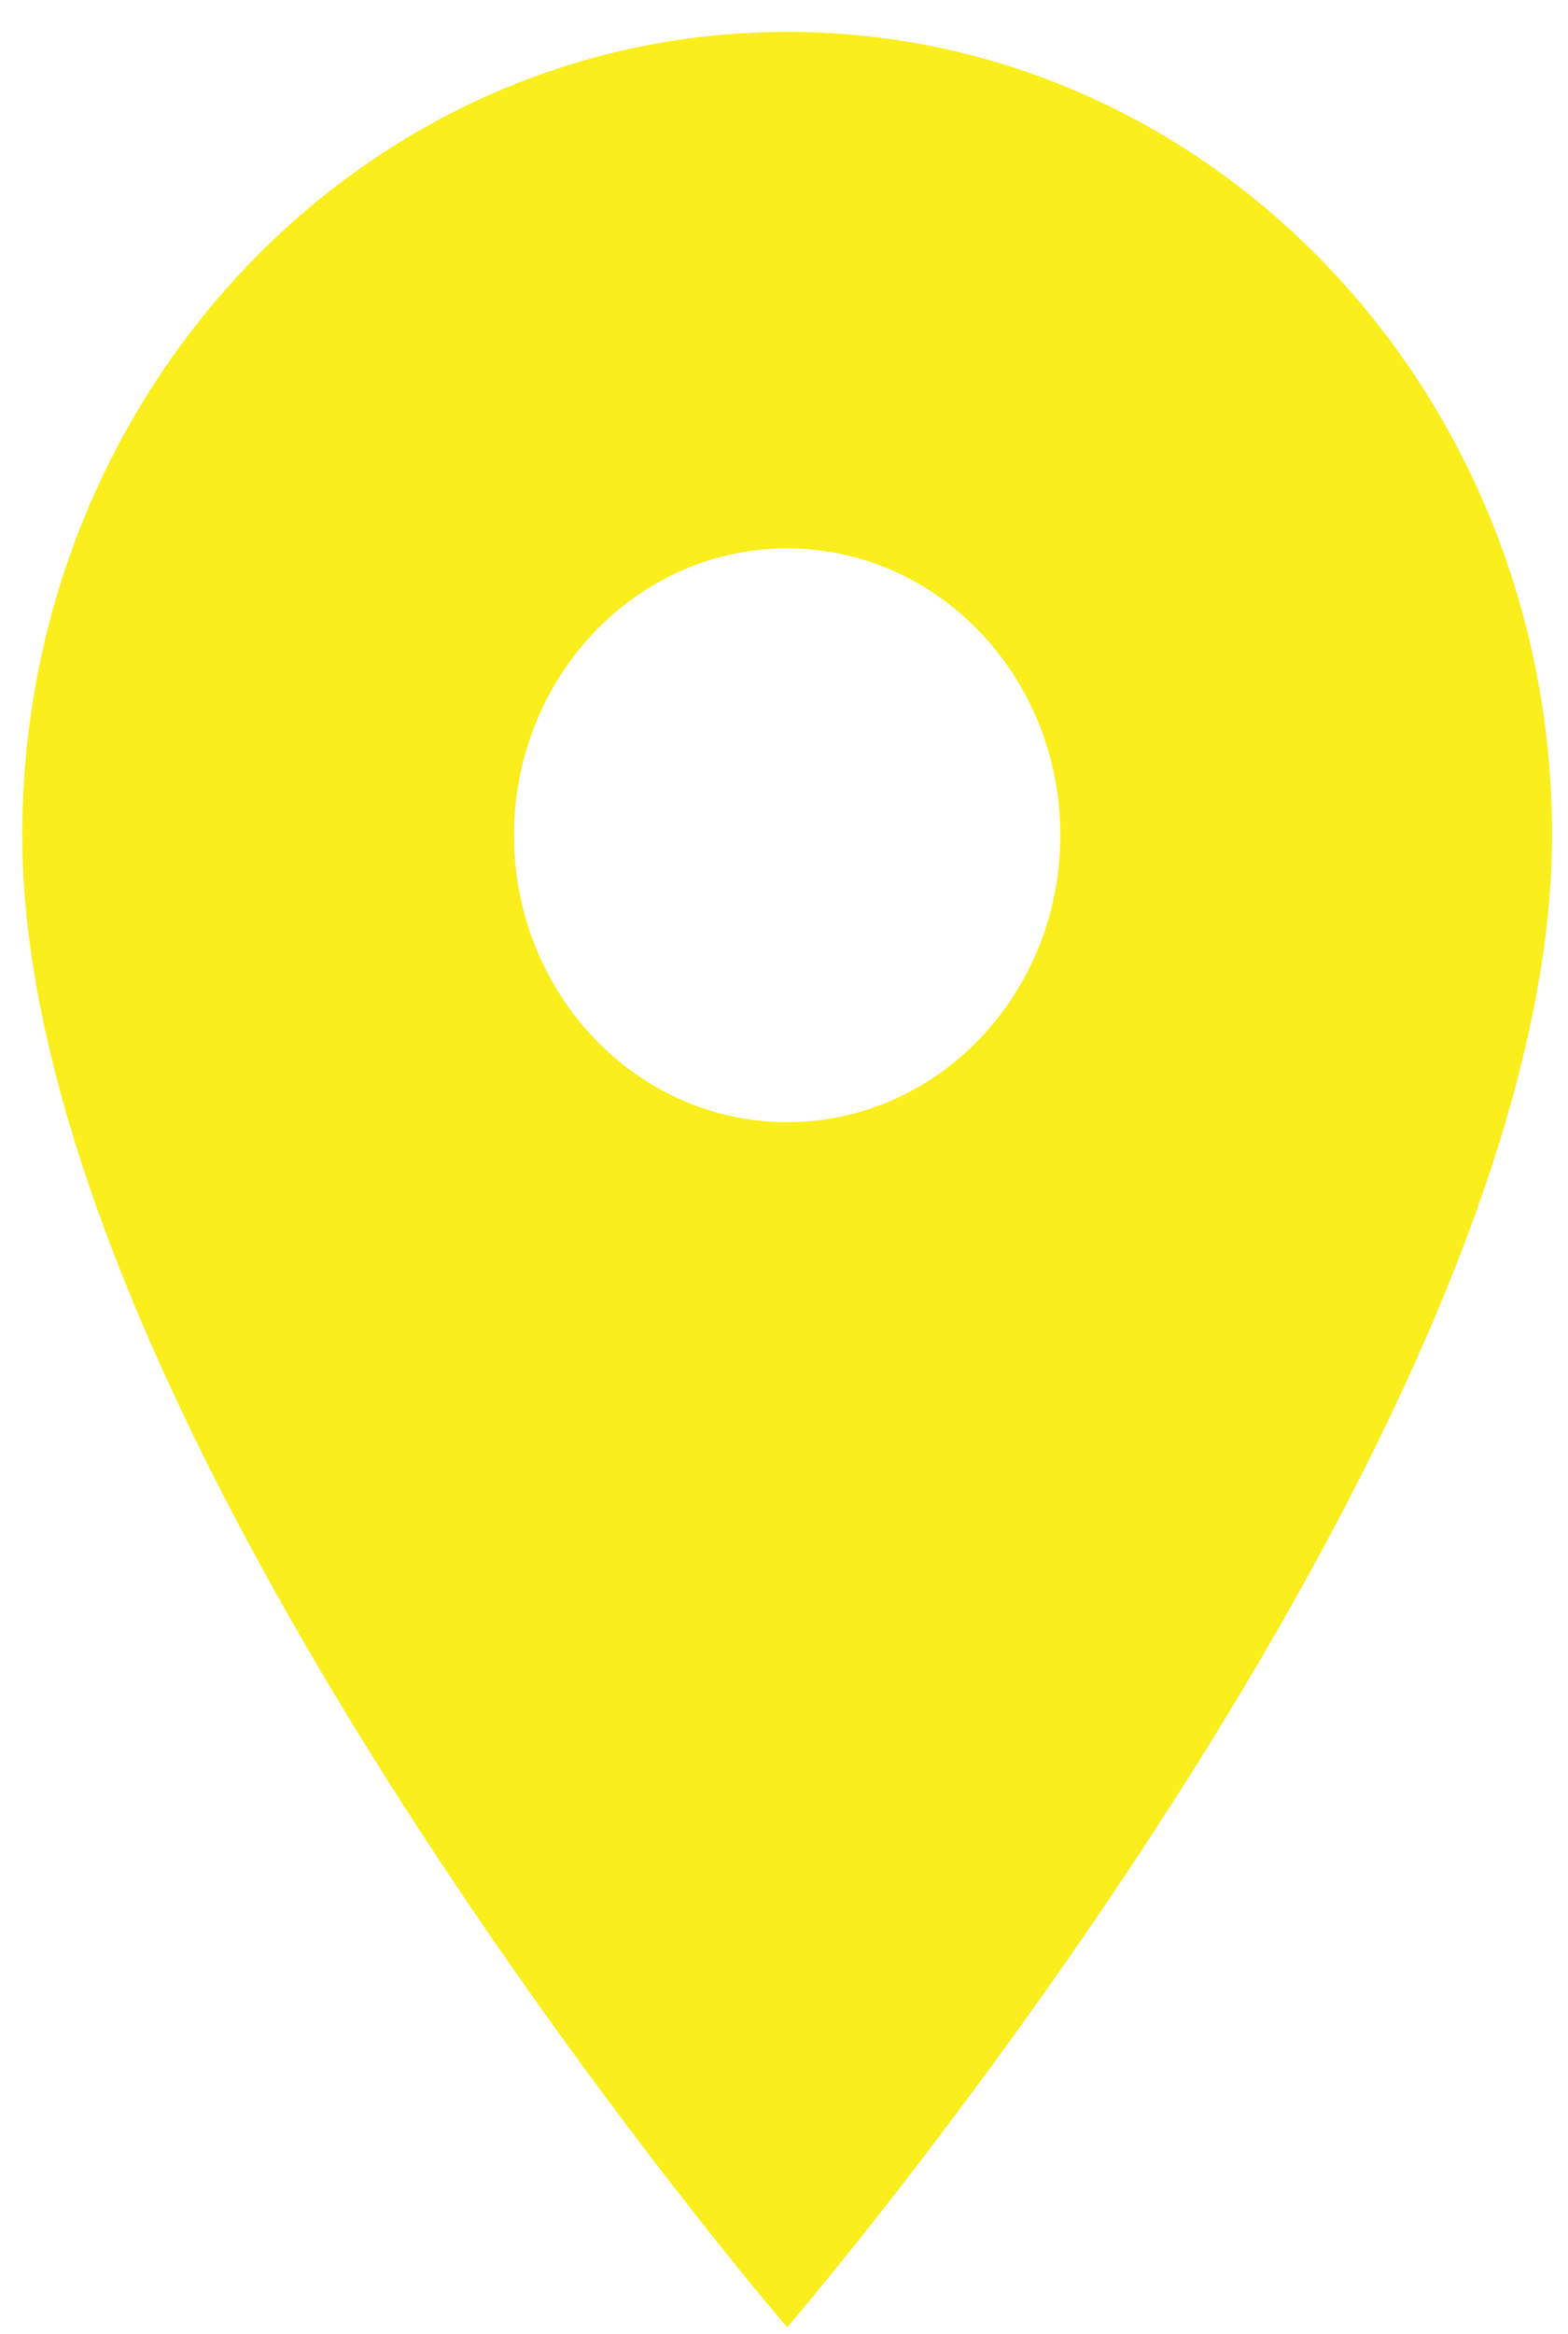 <svg width="41" height="61" viewBox="0 0 41 61" fill="none" xmlns="http://www.w3.org/2000/svg">
<path d="M20.583 0.833C9.526 0.833 0.583 10.223 0.583 21.833C0.583 37.583 20.583 60.833 20.583 60.833C20.583 60.833 40.583 37.583 40.583 21.833C40.583 10.223 31.64 0.833 20.583 0.833ZM20.583 29.333C16.64 29.333 13.441 25.973 13.441 21.833C13.441 17.693 16.64 14.333 20.583 14.333C24.526 14.333 27.726 17.693 27.726 21.833C27.726 25.973 24.526 29.333 20.583 29.333Z" fill="#FAEE1C"/>
</svg>
